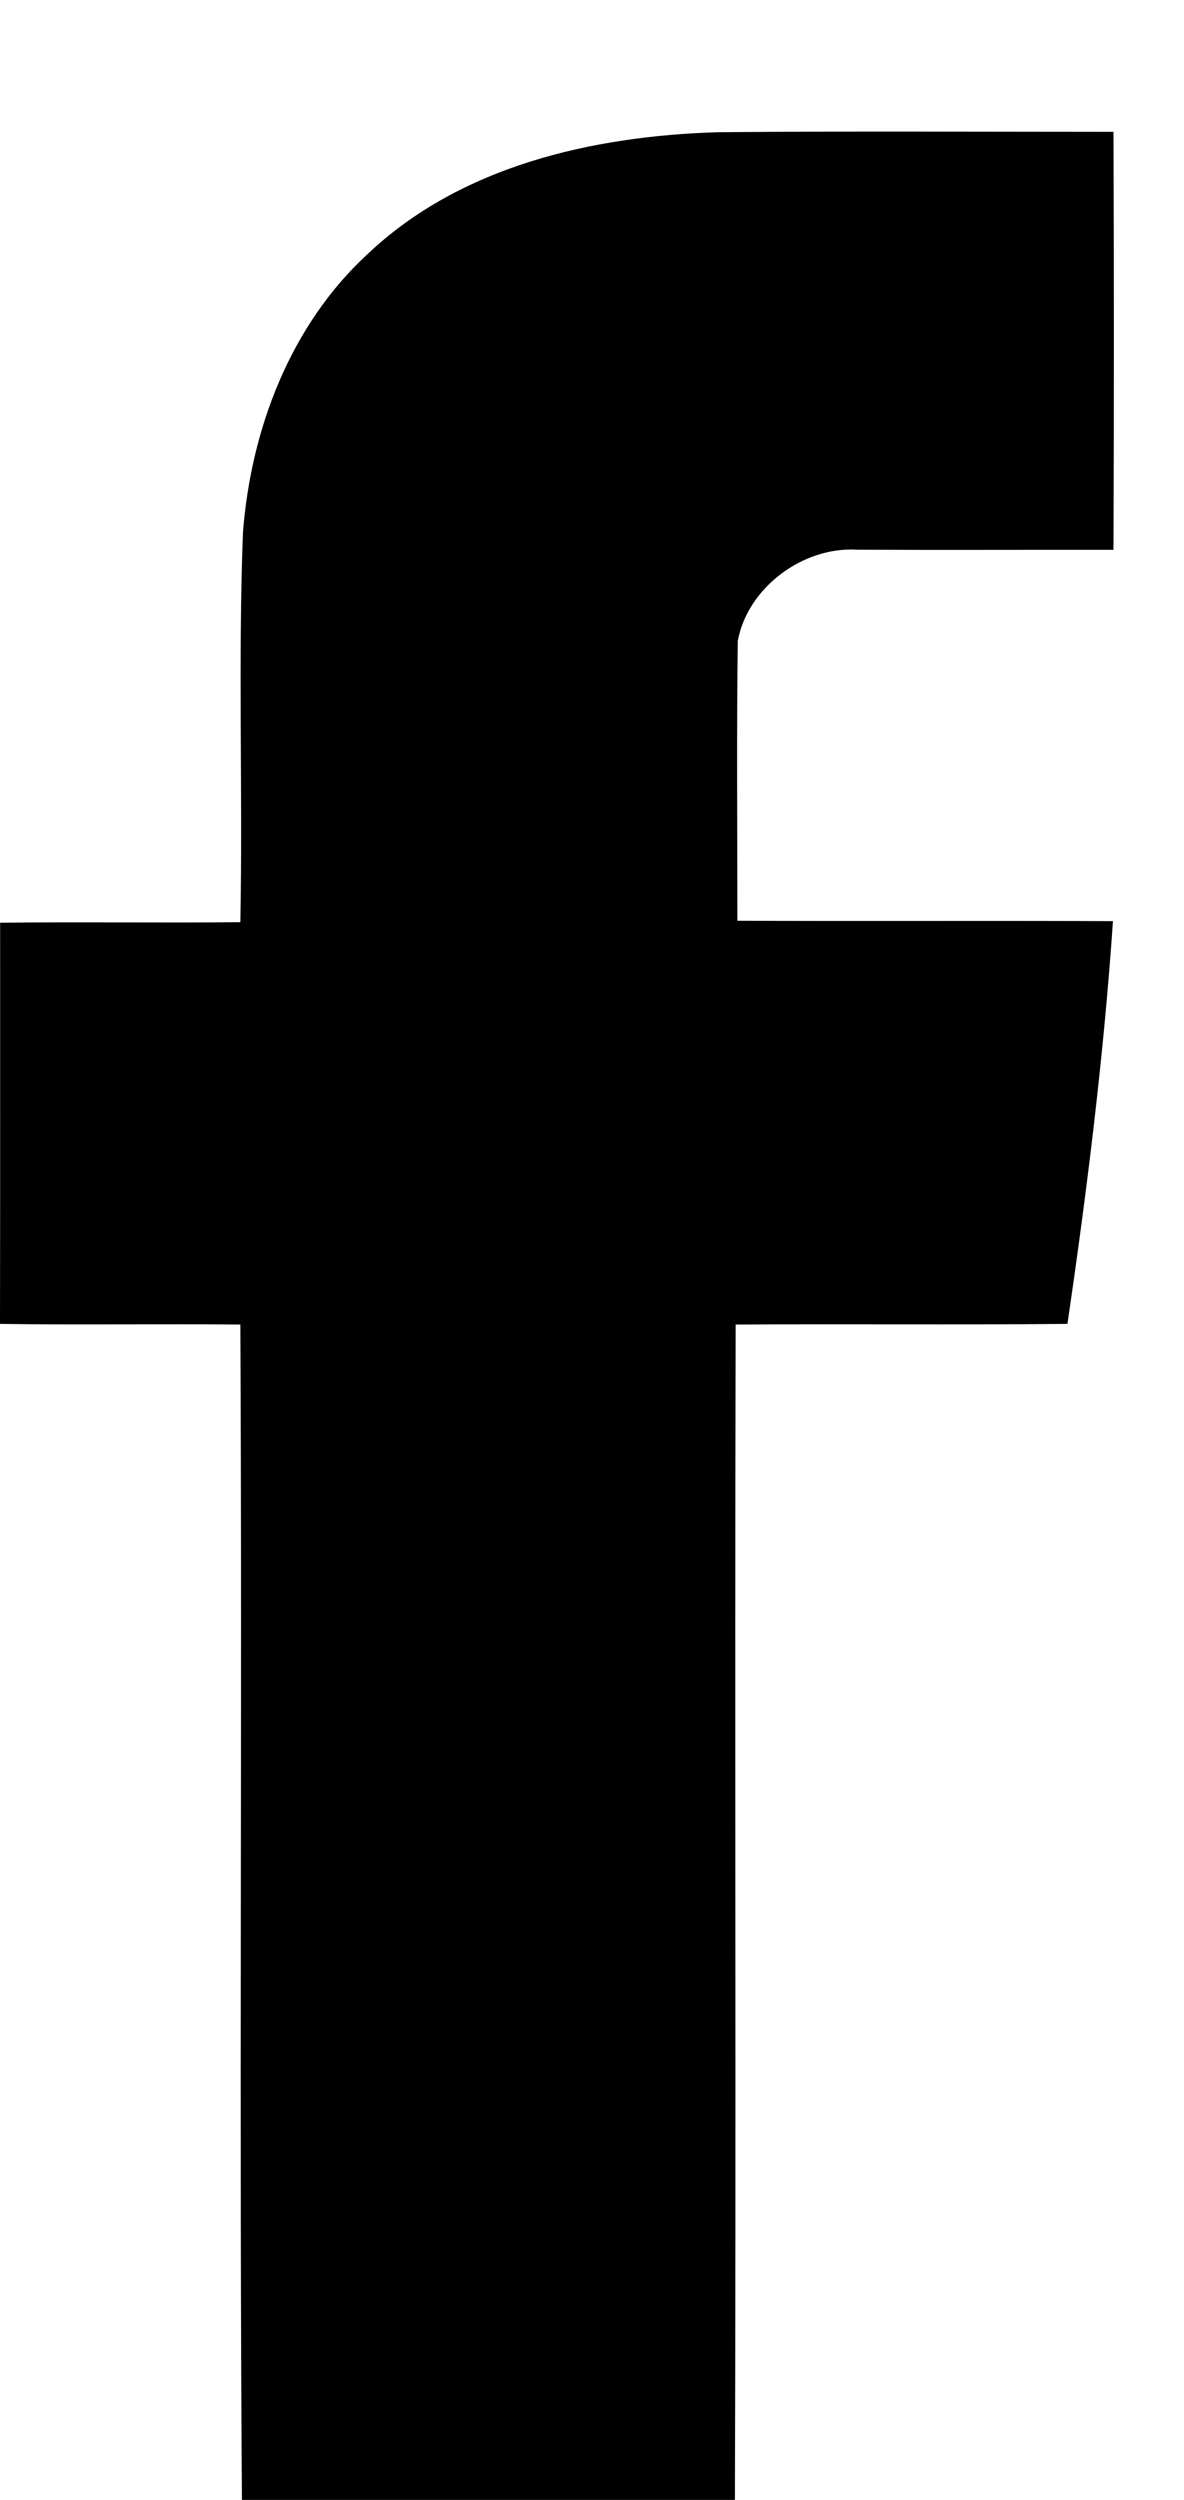 <?xml version="1.0" encoding="UTF-8"?>
<svg width="9px" height="19px" viewBox="0 0 9 19" version="1.1" xmlns="http://www.w3.org/2000/svg" xmlns:xlink="http://www.w3.org/1999/xlink">
    <!-- Generator: Sketch 49 (51002) - http://www.bohemiancoding.com/sketch -->
    <title>Shape</title>
    <desc>Created with Sketch.</desc>
    <defs></defs>
    <g id="Page-1" stroke="none" stroke-width="1" fill="none" fill-rule="evenodd">
        <g id="SHARE" fill="#000000" fill-rule="nonzero">
            <g id="Shape">
                <path d="M2.79,1.935 C3.498,1.261 4.504,1.034 5.453,1.005 C6.457,0.996 7.46,1.002 8.464,1.002 C8.468,2.061 8.468,3.12 8.464,4.179 C7.815,4.178 7.166,4.181 6.517,4.178 C6.106,4.152 5.683,4.464 5.608,4.872 C5.599,5.581 5.605,6.29 5.605,6.998 C6.557,7.002 7.508,6.997 8.46,7.001 C8.39,8.026 8.263,9.046 8.114,10.062 C7.273,10.07 6.432,10.062 5.592,10.067 C5.584,13.09 5.596,16.113 5.586,19.136 C4.338,19.142 3.089,19.134 1.84,19.14 C1.817,16.116 1.842,13.091 1.827,10.067 C1.218,10.061 0.609,10.071 0,10.062 C0.002,9.046 0.001,8.029 0.001,7.013 C0.61,7.006 1.219,7.015 1.827,7.009 C1.846,6.021 1.809,5.031 1.847,4.044 C1.908,3.262 2.206,2.475 2.79,1.935 Z"></path>
            </g>
        </g>
    </g>
</svg>
